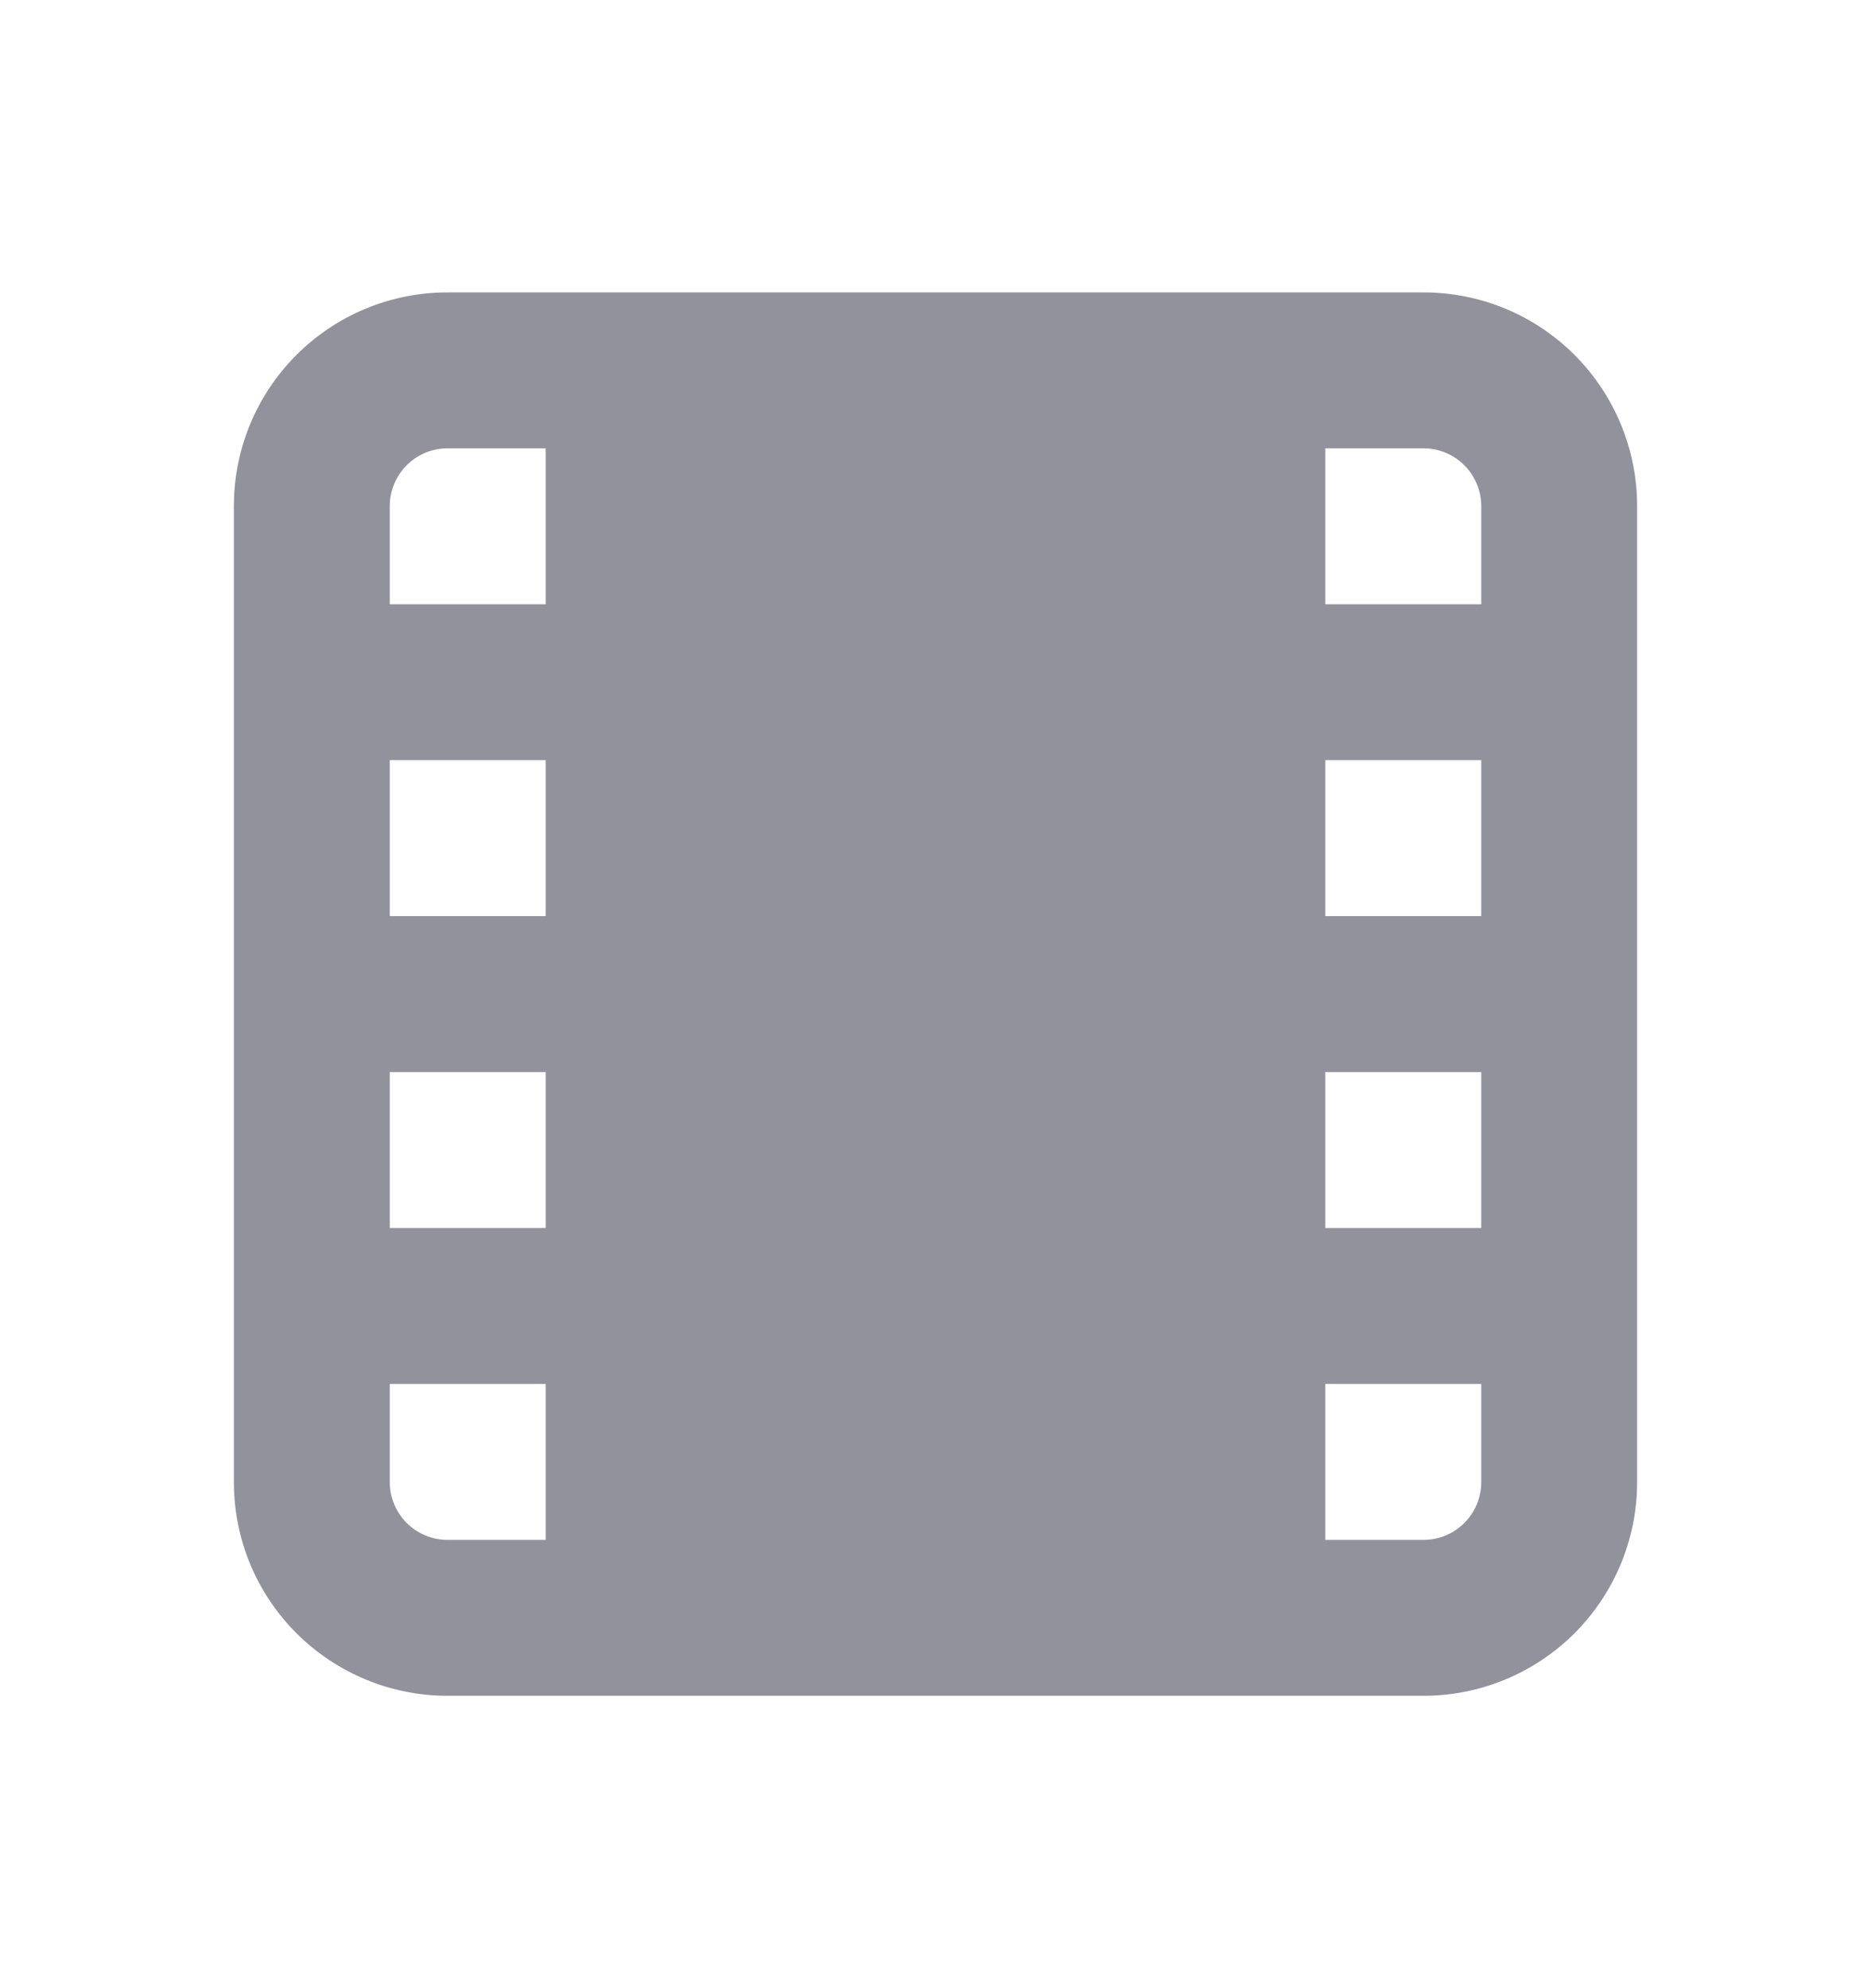 <svg width="16" height="17" viewBox="0 0 16 17" fill="none" xmlns="http://www.w3.org/2000/svg">
<g clip-path="url(#clip0_179_2963)">
<path d="M12.173 2.5H3.827C3.342 2.5 2.878 2.692 2.535 3.035C2.192 3.378 2 3.842 2 4.327V12.673C2 13.158 2.192 13.622 2.535 13.965C2.878 14.307 3.342 14.5 3.827 14.5H12.173C12.658 14.5 13.122 14.307 13.465 13.965C13.807 13.622 14 13.158 14 12.673V4.327C14 3.842 13.807 3.378 13.465 3.035C13.122 2.692 12.658 2.5 12.173 2.5ZM4.667 7.833H3.333V6.5H4.667V7.833ZM3.333 9.167H4.667V10.5H3.333V9.167ZM12.667 7.833H11.333V6.5H12.667V7.833ZM11.333 9.167H12.667V10.5H11.333V9.167ZM12.667 4.327V5.167H11.333V3.833H12.173C12.238 3.833 12.302 3.846 12.362 3.871C12.422 3.896 12.476 3.932 12.522 3.978C12.568 4.024 12.604 4.078 12.629 4.138C12.654 4.198 12.667 4.262 12.667 4.327ZM3.827 3.833H4.667V5.167H3.333V4.327C3.333 4.262 3.346 4.198 3.371 4.138C3.396 4.078 3.432 4.024 3.478 3.978C3.524 3.932 3.578 3.896 3.638 3.871C3.698 3.846 3.762 3.833 3.827 3.833ZM3.333 12.673V11.833H4.667V13.167H3.827C3.762 13.167 3.698 13.154 3.638 13.129C3.578 13.104 3.524 13.068 3.478 13.022C3.432 12.976 3.396 12.922 3.371 12.862C3.346 12.802 3.333 12.738 3.333 12.673ZM12.667 12.673C12.667 12.804 12.615 12.93 12.522 13.022C12.43 13.115 12.304 13.167 12.173 13.167H11.333V11.833H12.667V12.673Z" fill="#92929D"/>
</g>
<defs>
<clipPath id="clip0_179_2963">
<rect width="16" height="16" fill="white" transform="translate(0 0.5)"/>
</clipPath>
</defs>
</svg>
